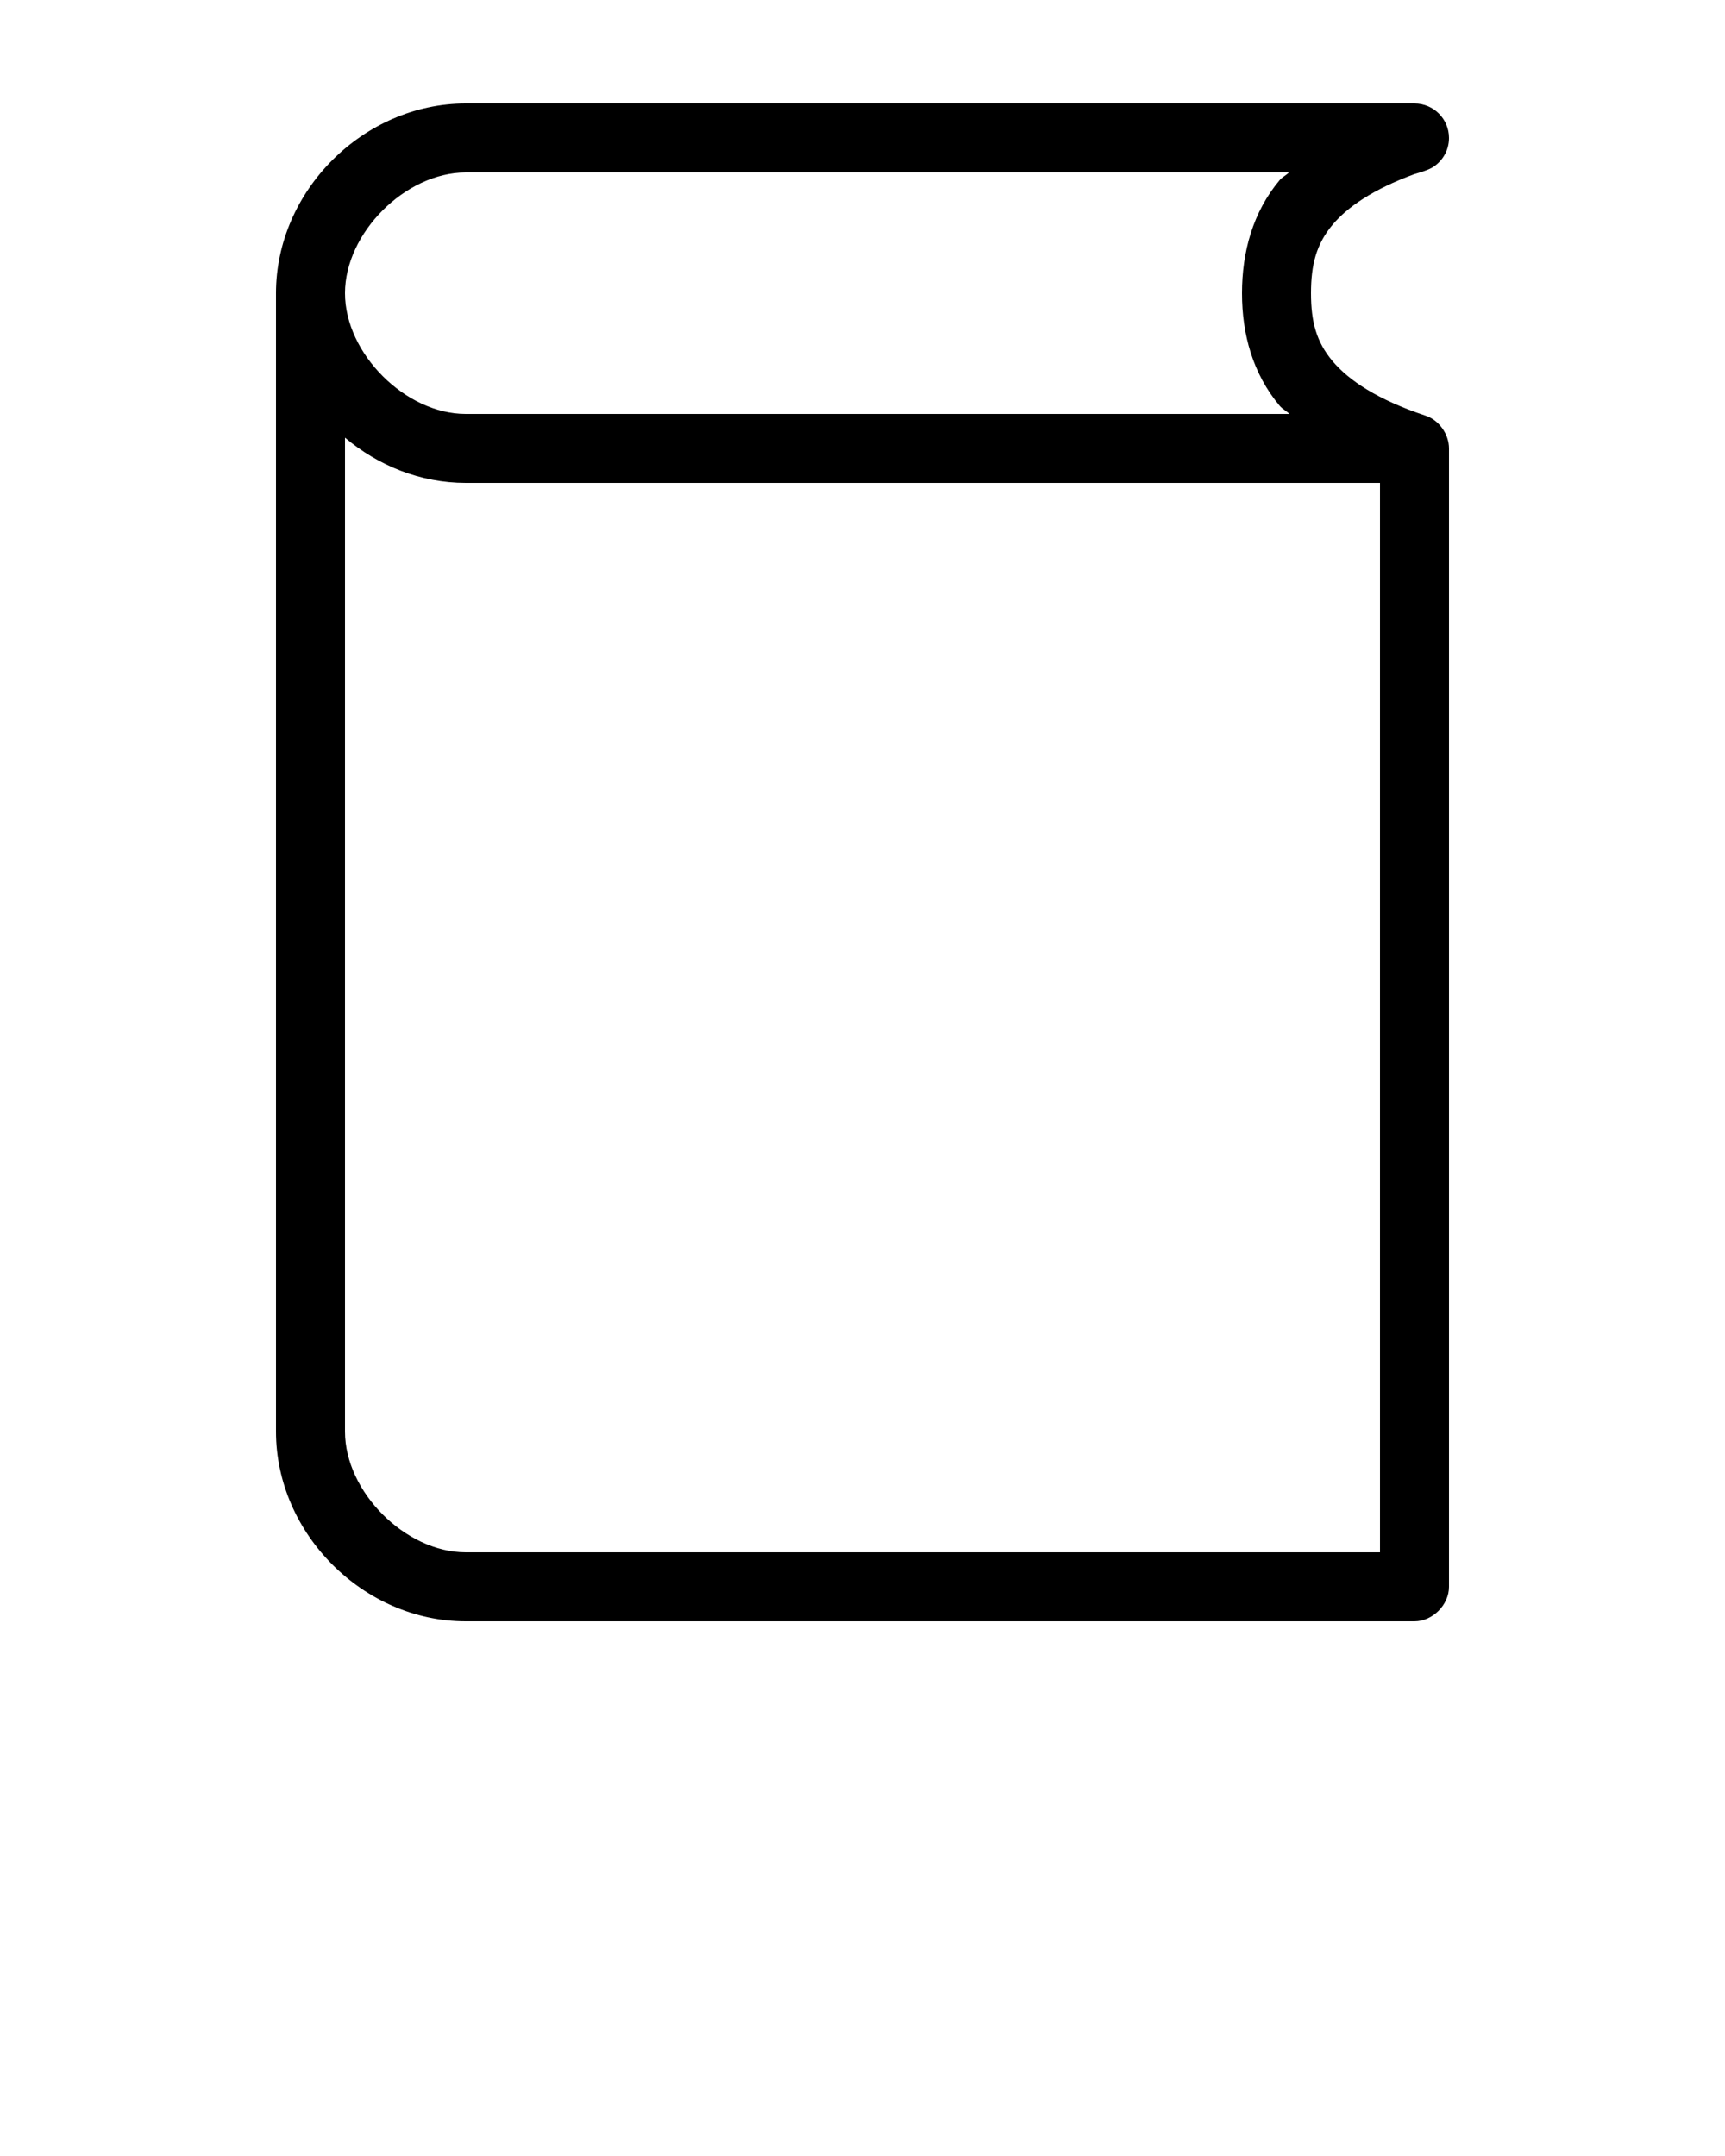 <svg xmlns:dc="http://purl.org/dc/elements/1.1/" xmlns:cc="http://creativecommons.org/ns#" xmlns:rdf="http://www.w3.org/1999/02/22-rdf-syntax-ns#" xmlns:svg="http://www.w3.org/2000/svg" xmlns="http://www.w3.org/2000/svg" xmlns:sodipodi="http://sodipodi.sourceforge.net/DTD/sodipodi-0.dtd" xmlns:inkscape="http://www.inkscape.org/namespaces/inkscape" version="1.1" x="0px" y="0px" viewBox="0 0 100 125"><g transform="translate(0,-952.362)"><path style="font-size:medium;font-style:normal;font-variant:normal;font-weight:normal;font-stretch:normal;text-indent:0;text-align:start;text-decoration:none;line-height:normal;letter-spacing:normal;word-spacing:normal;text-transform:none;direction:ltr;block-progression:tb;writing-mode:lr-tb;text-anchor:start;baseline-shift:baseline;opacity:1;color:#000000;fill:#000000;fill-opacity:1;stroke:none;stroke-width:4;marker:none;visibility:visible;display:inline;overflow:visible;enable-background:accumulate;font-family:Sans;-inkscape-font-specification:Sans" d="M 27,6 C 21.076,6 16,11.059 16,17 l 0,66 c 0,5.924 5.076,11 11,11 l 55,0 c 1.047,0 2,-0.953 2,-2 L 84,26 C 84,25.169 83.416,24.346 82.625,24.094 79.844,23.167 78.185,22.05 77.25,20.938 76.315,19.825 76,18.659 76,17 c -2e-6,-1.659 0.315,-2.856 1.25,-3.969 0.862,-1.026 2.346,-2.057 4.75,-2.938 0,0 0.726,-0.197 1.026,-0.377 C 83.61,9.368 84,8.729 84,8 84,6.895 83.105,6 82,6 z m 0,4 47.719,0 C 74.565,10.161 74.329,10.269 74.188,10.438 72.623,12.3 72,14.628 72,17 c -2e-6,2.372 0.623,4.669 2.188,6.531 C 74.338,23.71 74.585,23.83 74.75,24 L 27,24 c -3.494,0 -7,-3.506 -7,-7 0,-3.494 3.506,-7 7,-7 z M 20,25.375 C 21.923,26.998 24.377,28 27,28 l 53,0 0,62 -53,0 c -3.494,0 -7,-3.506 -7,-7 z" transform="translate(0,952.362)"/></g></svg>
